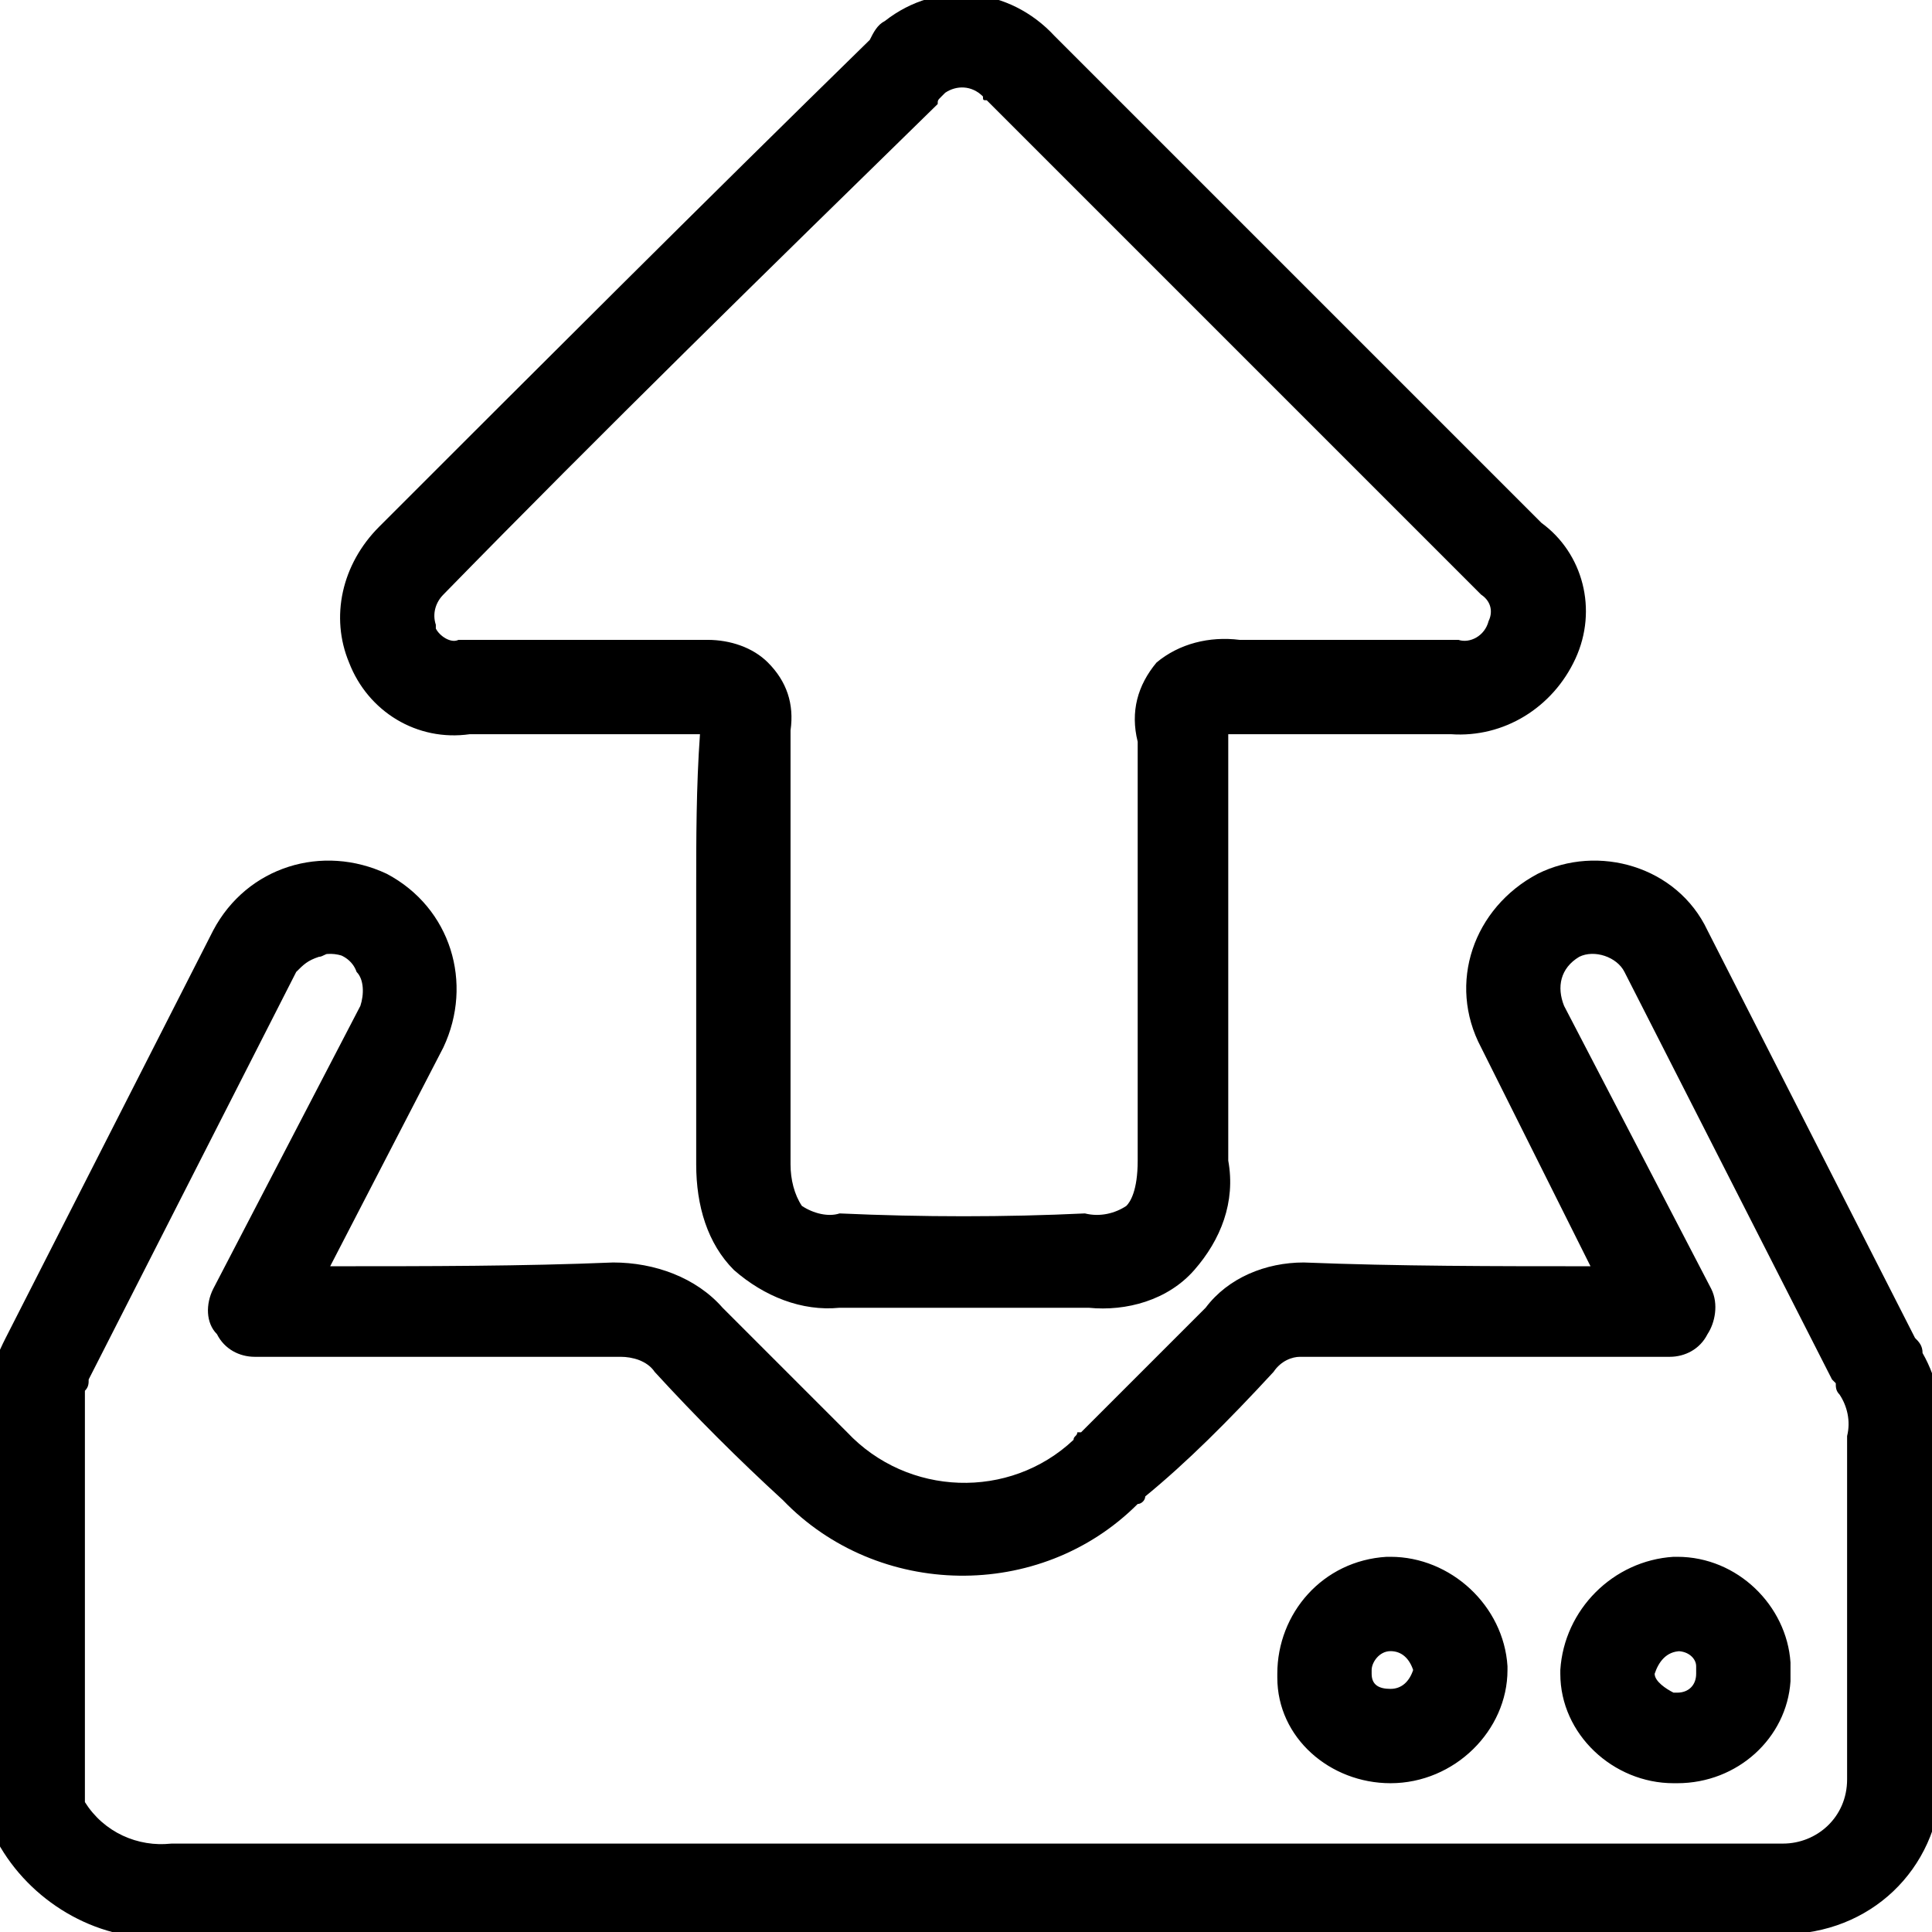 <!-- Generated by IcoMoon.io -->
<svg version="1.1" xmlns="http://www.w3.org/2000/svg" width="1024" height="1024" viewBox="0 0 1024 1024">
<g id="icomoon-ignore">
</g>
<path d="M511 693.14c-22 0-44 0-66 0-20 2-40-6-56-20-14-14-20-34-20-56 0-24 0-50 0-76 0-12 0-24 0-36 0-2 0-2 0-4 0-10 0-20 0-30 0-26 0-54 2-82-24 0-48 0-70 0-18 0-36 0-52 0-28 4-54-12-64-38-10-24-4-52 16-72 84-84 170-170 260-258 2-4 4-8 8-10 28-22 66-18 90 8 94 94 178 178 258 258 22 16 30 46 18 72s-38 42-66 40c-26 0-50 0-74 0-14 0-26 0-38 0h-6c0 2 0 2 0 4 0 24 0 50 0 74 0 48 0 100 0 148 4 22-4 42-18 58s-36 22-56 20c-22 0-44 0-66 0zM419 507.14c0 12 0 24 0 34 0 26 0 52 0 76 0 8 2 16 6 22 6 4 14 6 20 4 44 2 88 2 130 0 8 2 16 0 22-4 2-2 6-8 6-24 0-48 0-100 0-148 0-24 0-50 0-74-4-16 0-30 10-42 12-10 28-14 44-12 12 0 24 0 38 0 24 0 50 0 76 0 0 0 0 0 2 0 6 2 14-2 16-10 2-4 2-10-4-14 0 0-2-2-2-2-80-80-166-166-260-260-2 0-2 0-2-2-6-6-14-6-20-2-2 2-2 2-2 2-2 2-2 2-2 4-90 88-178 174-262 260v0c-4 4-6 10-4 16 0 0 0 2 0 2 2 4 8 8 12 6 2 0 2 0 4 0 18 0 36 0 54 0 24 0 48 0 72 0 12 0 26 4 34 12 10 10 14 22 12 36 0 28 0 56 0 84 0 12 0 22 0 32 0 2 0 2 0 4zM511 693.14c-22 0-44 0-66 0-20 2-40-6-56-20-14-14-20-34-20-56 0-24 0-50 0-76 0-12 0-24 0-36 0-2 0-2 0-4 0-10 0-20 0-30 0-26 0-54 2-82-24 0-48 0-70 0-18 0-36 0-52 0-28 4-54-12-64-38-10-24-4-52 16-72 84-84 170-170 260-258 2-4 4-8 8-10 28-22 66-18 90 8 94 94 178 178 258 258 22 16 30 46 18 72s-38 42-66 40c-26 0-50 0-74 0-14 0-26 0-38 0h-6c0 2 0 2 0 4 0 24 0 50 0 74 0 48 0 100 0 148 4 22-4 42-18 58s-36 22-56 20c-22 0-44 0-66 0zM375 339.14c12 0 24 4 32 12 10 10 14 22 12 36 0 28 0 56 0 84 0 12 0 22 0 34 0 0 0 0 0 2 0 12 0 24 0 34 0 26 0 52 0 76 0 8 2 16 6 22 6 4 14 6 20 4 44 2 88 2 130 0 8 2 16 0 22-4 2-2 6-8 6-24 0-48 0-100 0-148 0-24 0-50 0-74-4-16 0-30 10-42 12-10 28-14 44-12 12 0 24 0 38 0 24 0 50 0 76 0 0 0 0 0 2 0 6 2 14-2 16-10 2-4 2-10-4-14 0 0-2-2-2-2-80-80-166-166-260-260-2 0-2 0-2-2-6-6-14-6-20-2-2 2-2 2-2 2-2 2-2 2-2 4-90 88-178 174-262 260v0c-4 4-6 10-4 16 0 0 0 2 0 2 2 4 8 8 12 6 2 0 2 0 4 0 18 0 36 0 54 0 24 0 48 0 72 0zM83 1027.14c-36 0-70-22-86-54-2-4-2-8-2-12v-226c0-4 0-6 2-10 0 0 0-2 0-2 2-6 4-10 6-14l110-216c18-34 58-46 92-30 34 18 46 58 30 92l-60 116c52 0 102 0 150-2 22 0 44 8 58 24 22 22 44 44 66 66v0c32 34 86 36 120 4 0-2 2-2 2-4h2c20-20 42-42 66-66 12-16 32-24 52-24 50 2 102 2 152 2l-58-116c-18-34-4-74 30-92 32-16 74-4 90 30l110 216c2 2 4 4 4 8 8 14 12 32 8 48 0 20 0 38 0 56 0 38 0 76 0 114 2 4 2 6 2 10v0c-2 46-38 80-84 80-6 2-12 2-16 2h-4c-276 0-554 0-830 0-4 0-8 0-12 0zM45 955.14c10 16 26 24 46 22 0 0 2 0 2 0 276 0 556 0 832 0h4c4 0 8 0 14 0 0 0 2 0 2 0 18 0 34-14 34-34 0 0 0-2 0-4 0 0 0-2 0-2 0-38 0-78 0-116 0-18 0-38 0-56 0-2 0-4 0-4 2-8 0-16-4-22-2-2-2-4-2-6 0 0 0 0-2-2l-110-216c-4-8-16-12-24-8-10 6-12 16-8 26l78 150c4 8 2 18-2 24-4 8-12 12-20 12-64 0-130 0-194 0h-2c-4 0-10 2-14 8v0c-24 26-46 48-68 66 0 2-2 4-4 4-52 52-138 50-188-2-24-22-46-44-68-68v0c-4-6-12-8-18-8h-2c-62 0-126 0-192 0-8 0-16-4-20-12-6-6-6-16-2-24l78-150c4-10 0-20-8-26-10-4-20 0-26 8l-110 216c0 2 0 4-2 6 0 0 0 2 0 4zM889 945.14h-2c-32 0-60-26-60-58 0 0 0-2 0-2 2-32 28-58 60-60h2c32 0 58 26 60 56 0 2 0 4 0 6v2c0 0 0 0 0 2-2 30-28 54-60 54zM887 897.14h2c6 0 10-4 10-10v0c0-2 0-2 0-4 0 0 0 0 0 0 0-4-4-8-10-8s-12 6-12 12c0 6 4 10 10 10zM737 945.14c-32 0-60-24-60-56 0-2 0-2 0-2v0c0-32 24-60 58-62h2c32 0 60 26 60 58 0 0 0 2 0 2 2 32-26 60-60 60v0zM727 887.14c0 6 4 10 10 8v0c6 0 10-4 12-10-2-6-6-10-12-10s-10 6-10 10c0 2 0 2 0 2zM83 1027.14c-36 0-70-22-86-54-2-4-2-8-2-12v-226c0-4 0-6 2-10 0 0 0-2 0-2 2-6 4-10 6-14l110-216c18-34 58-46 92-30 34 18 46 58 30 92l-60 116c52 0 102 0 150-2 22 0 44 8 58 24 22 22 44 44 66 66v0c32 34 86 36 120 4 0-2 2-2 2-4h2c20-20 42-42 66-66 12-16 32-24 52-24 50 2 102 2 152 2l-58-116c-18-34-4-74 30-92 32-16 74-4 90 30l110 216c2 2 4 4 4 8 8 14 12 32 8 48 0 20 0 38 0 56 0 38 0 76 0 114 2 4 2 6 2 10v0c-2 46-38 80-84 80-6 2-12 2-16 2h-4c-276 0-554 0-830 0-4 0-8 0-12 0zM175 505.14c-2 0-4 2-6 2-6 2-8 4-12 8l-110 216c0 2 0 4-2 6 0 0 0 2 0 4v214c10 16 28 24 46 22 0 0 2 0 2 0 276 0 556 0 832 0h4c4 0 8 0 14 0 0 0 2 0 2 0 18 0 34-14 34-34 0 0 0-2 0-4 0 0 0-2 0-2 0-38 0-78 0-116 0-18 0-38 0-56 0-2 0-4 0-4 2-8 0-16-4-22 0-2-2-4-2-6 0 0 0 0-2-2l-110-216c-4-8-16-12-24-8-10 6-12 16-8 26l78 150c4 8 2 18-2 24-4 8-12 12-20 12-64 0-130 0-194 0h-2c-4 0-10 2-14 8v0c-24 26-46 48-68 66 0 2-2 4-4 4-52 52-138 50-188-2-24-22-46-44-68-68v0c-4-6-12-8-18-8h-2c-62 0-126 0-192 0-8 0-16-4-20-12-6-6-6-16-2-24l78-150c2-6 2-14-2-18-2-6-8-10-14-10zM889 945.14h-2c-32 0-60-26-60-58 0 0 0-2 0-2 2-32 28-58 60-60h2c32 0 58 26 60 56 0 2 0 4 0 6v2c0 0 0 0 0 2-2 30-28 54-60 54zM891 875.14c-8 0-12 6-14 12 0 4 6 8 10 10h2c6 0 10-4 10-10v0c0-2 0-2 0-4 0 0 0 0 0 0 0-4-4-8-8-8zM737 945.14c-32 0-58-24-60-56 0-2 0-2 0-2v0c0-32 26-60 58-62h2c32 0 60 26 62 58 0 0 0 2 0 2 0 32-28 60-62 60v0zM737 875.14c-6 0-10 4-10 10 0 0 0 2 0 2v0c0 6 4 8 10 8v0c6 0 10-4 12-10-2-6-6-10-12-10z"></path>
</svg>
